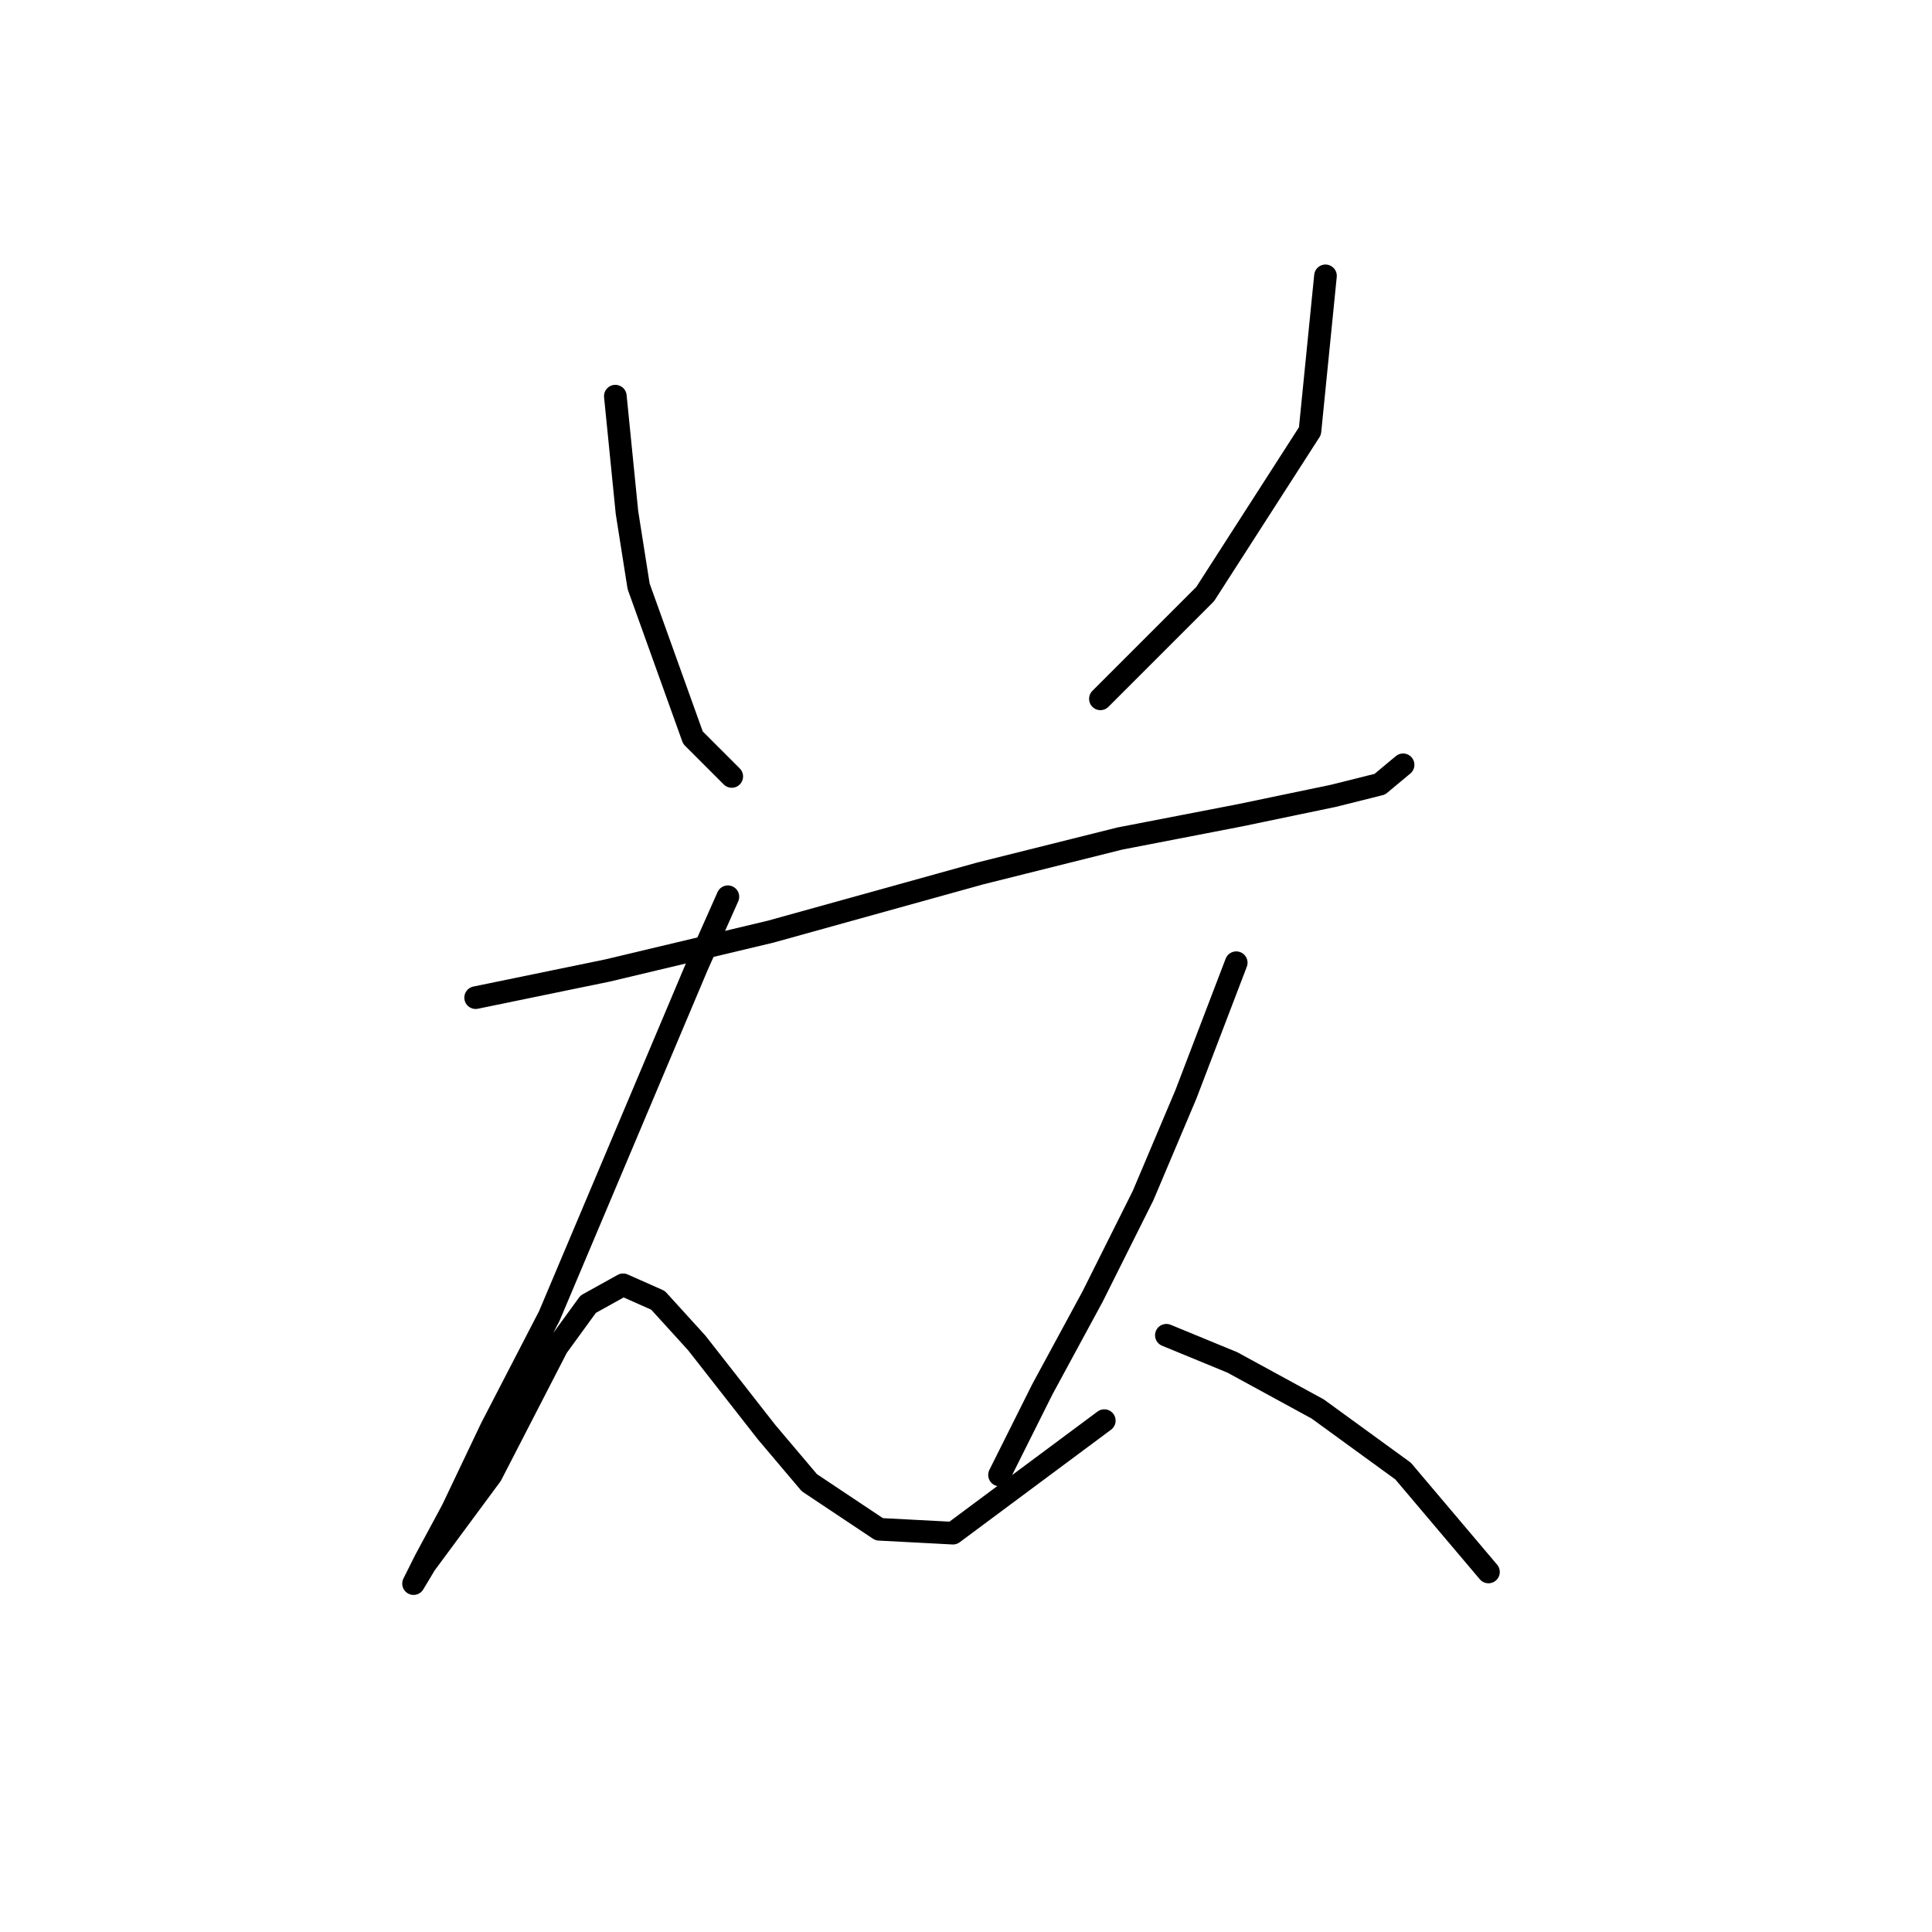 <?xml version="1.0" standalone="no"?>
    <svg width="256" height="256" xmlns="http://www.w3.org/2000/svg" version="1.1">
    <polyline stroke="black" stroke-width="3" stroke-linecap="round" fill="transparent" stroke-linejoin="round" points="81.535 52.493 83.078 67.918 84.62 77.688 91.819 97.742 96.961 102.884 96.961 102.884 " />
        <polyline stroke="black" stroke-width="3" stroke-linecap="round" fill="transparent" stroke-linejoin="round" points="175.633 36.552 173.576 57.12 159.693 78.717 145.81 92.6 145.81 92.6 " />
        <polyline stroke="black" stroke-width="3" stroke-linecap="round" fill="transparent" stroke-linejoin="round" points="63.024 132.193 80.507 128.594 102.103 123.452 129.87 115.739 148.381 111.111 164.321 108.026 176.662 105.455 182.832 103.912 185.917 101.341 185.917 101.341 " />
        <polyline stroke="black" stroke-width="3" stroke-linecap="round" fill="transparent" stroke-linejoin="round" points="96.447 118.824 92.333 128.08 82.564 151.218 72.794 174.357 65.081 189.269 59.939 200.067 56.339 206.752 54.797 209.837 56.339 207.266 65.081 195.439 73.822 178.471 77.936 172.815 82.564 170.244 87.191 172.3 92.333 177.957 101.589 189.783 107.245 196.468 116.501 202.638 126.27 203.152 146.324 188.241 146.324 188.241 " />
        <polyline stroke="black" stroke-width="3" stroke-linecap="round" fill="transparent" stroke-linejoin="round" points="163.807 127.565 157.122 145.048 151.466 158.417 144.781 171.786 138.097 184.127 132.441 195.439 132.441 195.439 " />
        <polyline stroke="black" stroke-width="3" stroke-linecap="round" fill="transparent" stroke-linejoin="round" points="154.551 176.928 163.292 180.528 174.605 186.698 185.917 194.925 197.229 208.294 197.229 208.294 " />
        </svg>